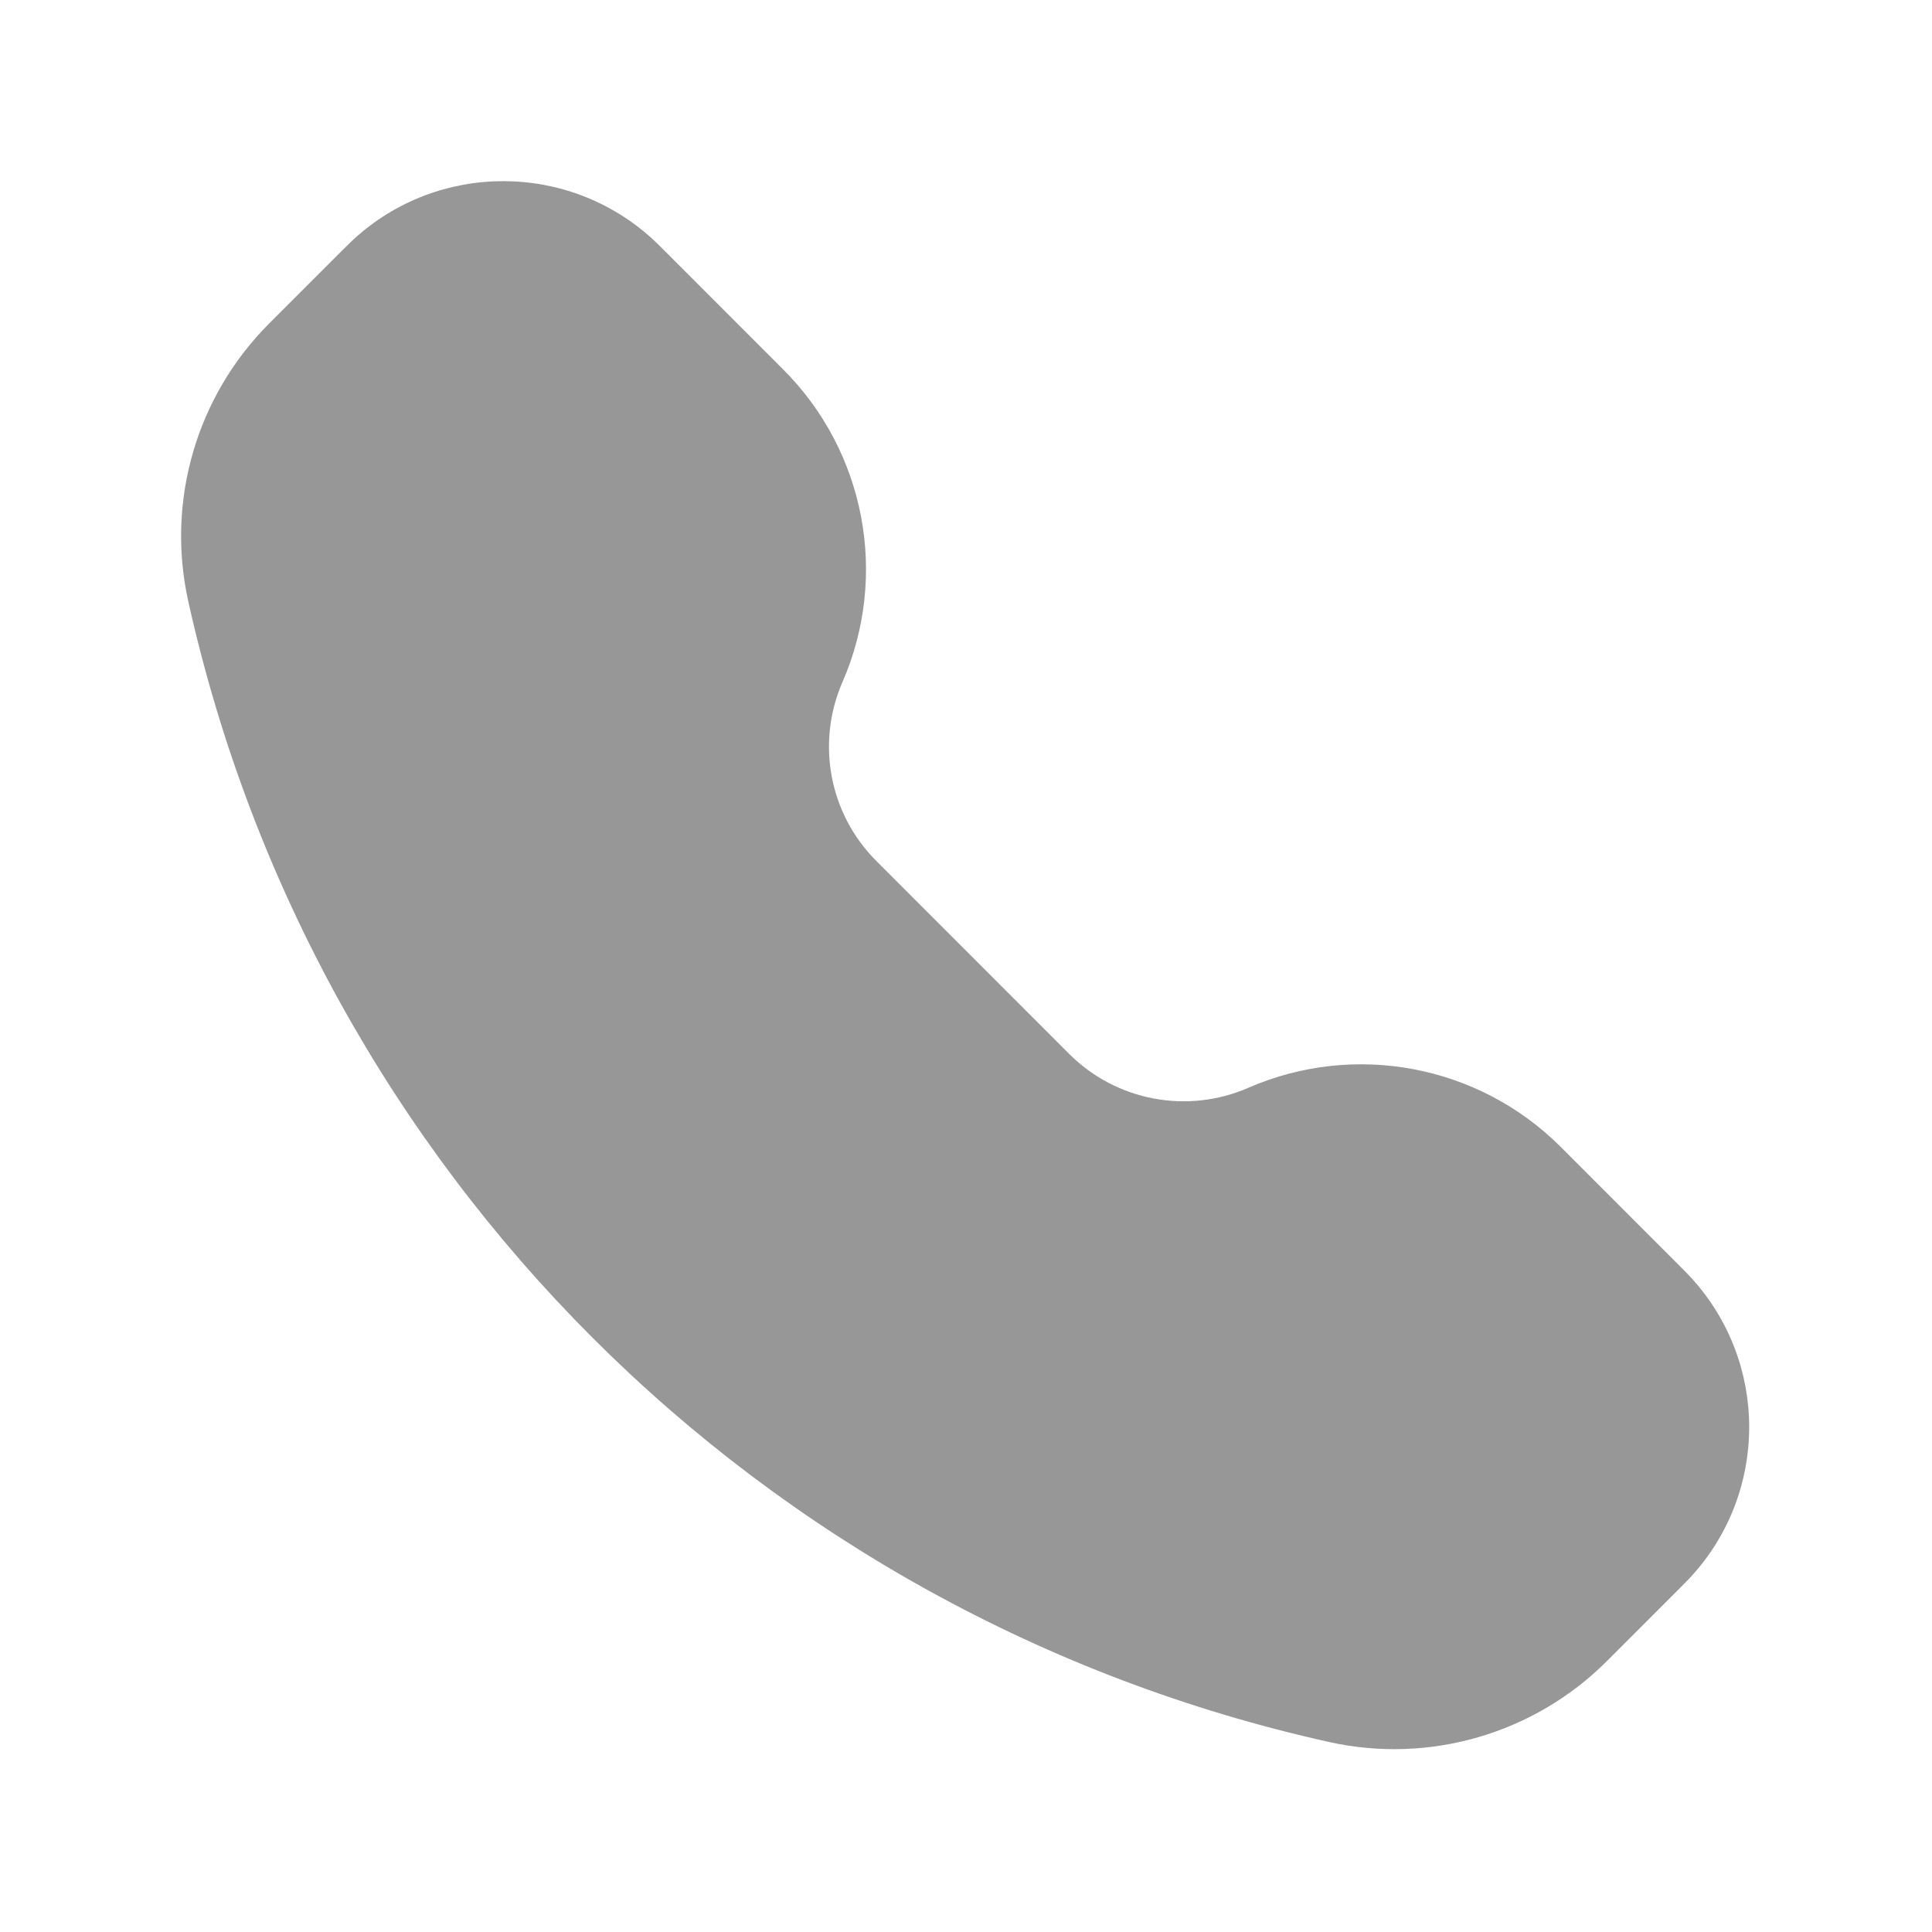 <svg width="20" height="20" viewBox="0 0 20 20" fill="none" xmlns="http://www.w3.org/2000/svg">
<path d="M6.76 2.479C5.883 1.674 4.535 1.674 3.659 2.479C3.623 2.512 3.585 2.551 3.535 2.6L2.787 3.348C2.034 4.101 1.718 5.186 1.949 6.225C3.259 12.12 7.863 16.723 13.758 18.033C14.797 18.264 15.882 17.948 16.634 17.196L17.382 16.448C17.432 16.398 17.47 16.36 17.503 16.324C18.309 15.447 18.309 14.1 17.503 13.223C17.47 13.187 17.432 13.148 17.382 13.099L16.158 11.874C15.308 11.024 14.024 10.781 12.922 11.261C12.291 11.536 11.556 11.397 11.069 10.911L9.072 8.913C8.585 8.427 8.446 7.692 8.721 7.061C9.202 5.959 8.958 4.675 8.108 3.825L6.884 2.6C6.834 2.551 6.796 2.512 6.76 2.479Z" fill="#979797"/>
</svg>
